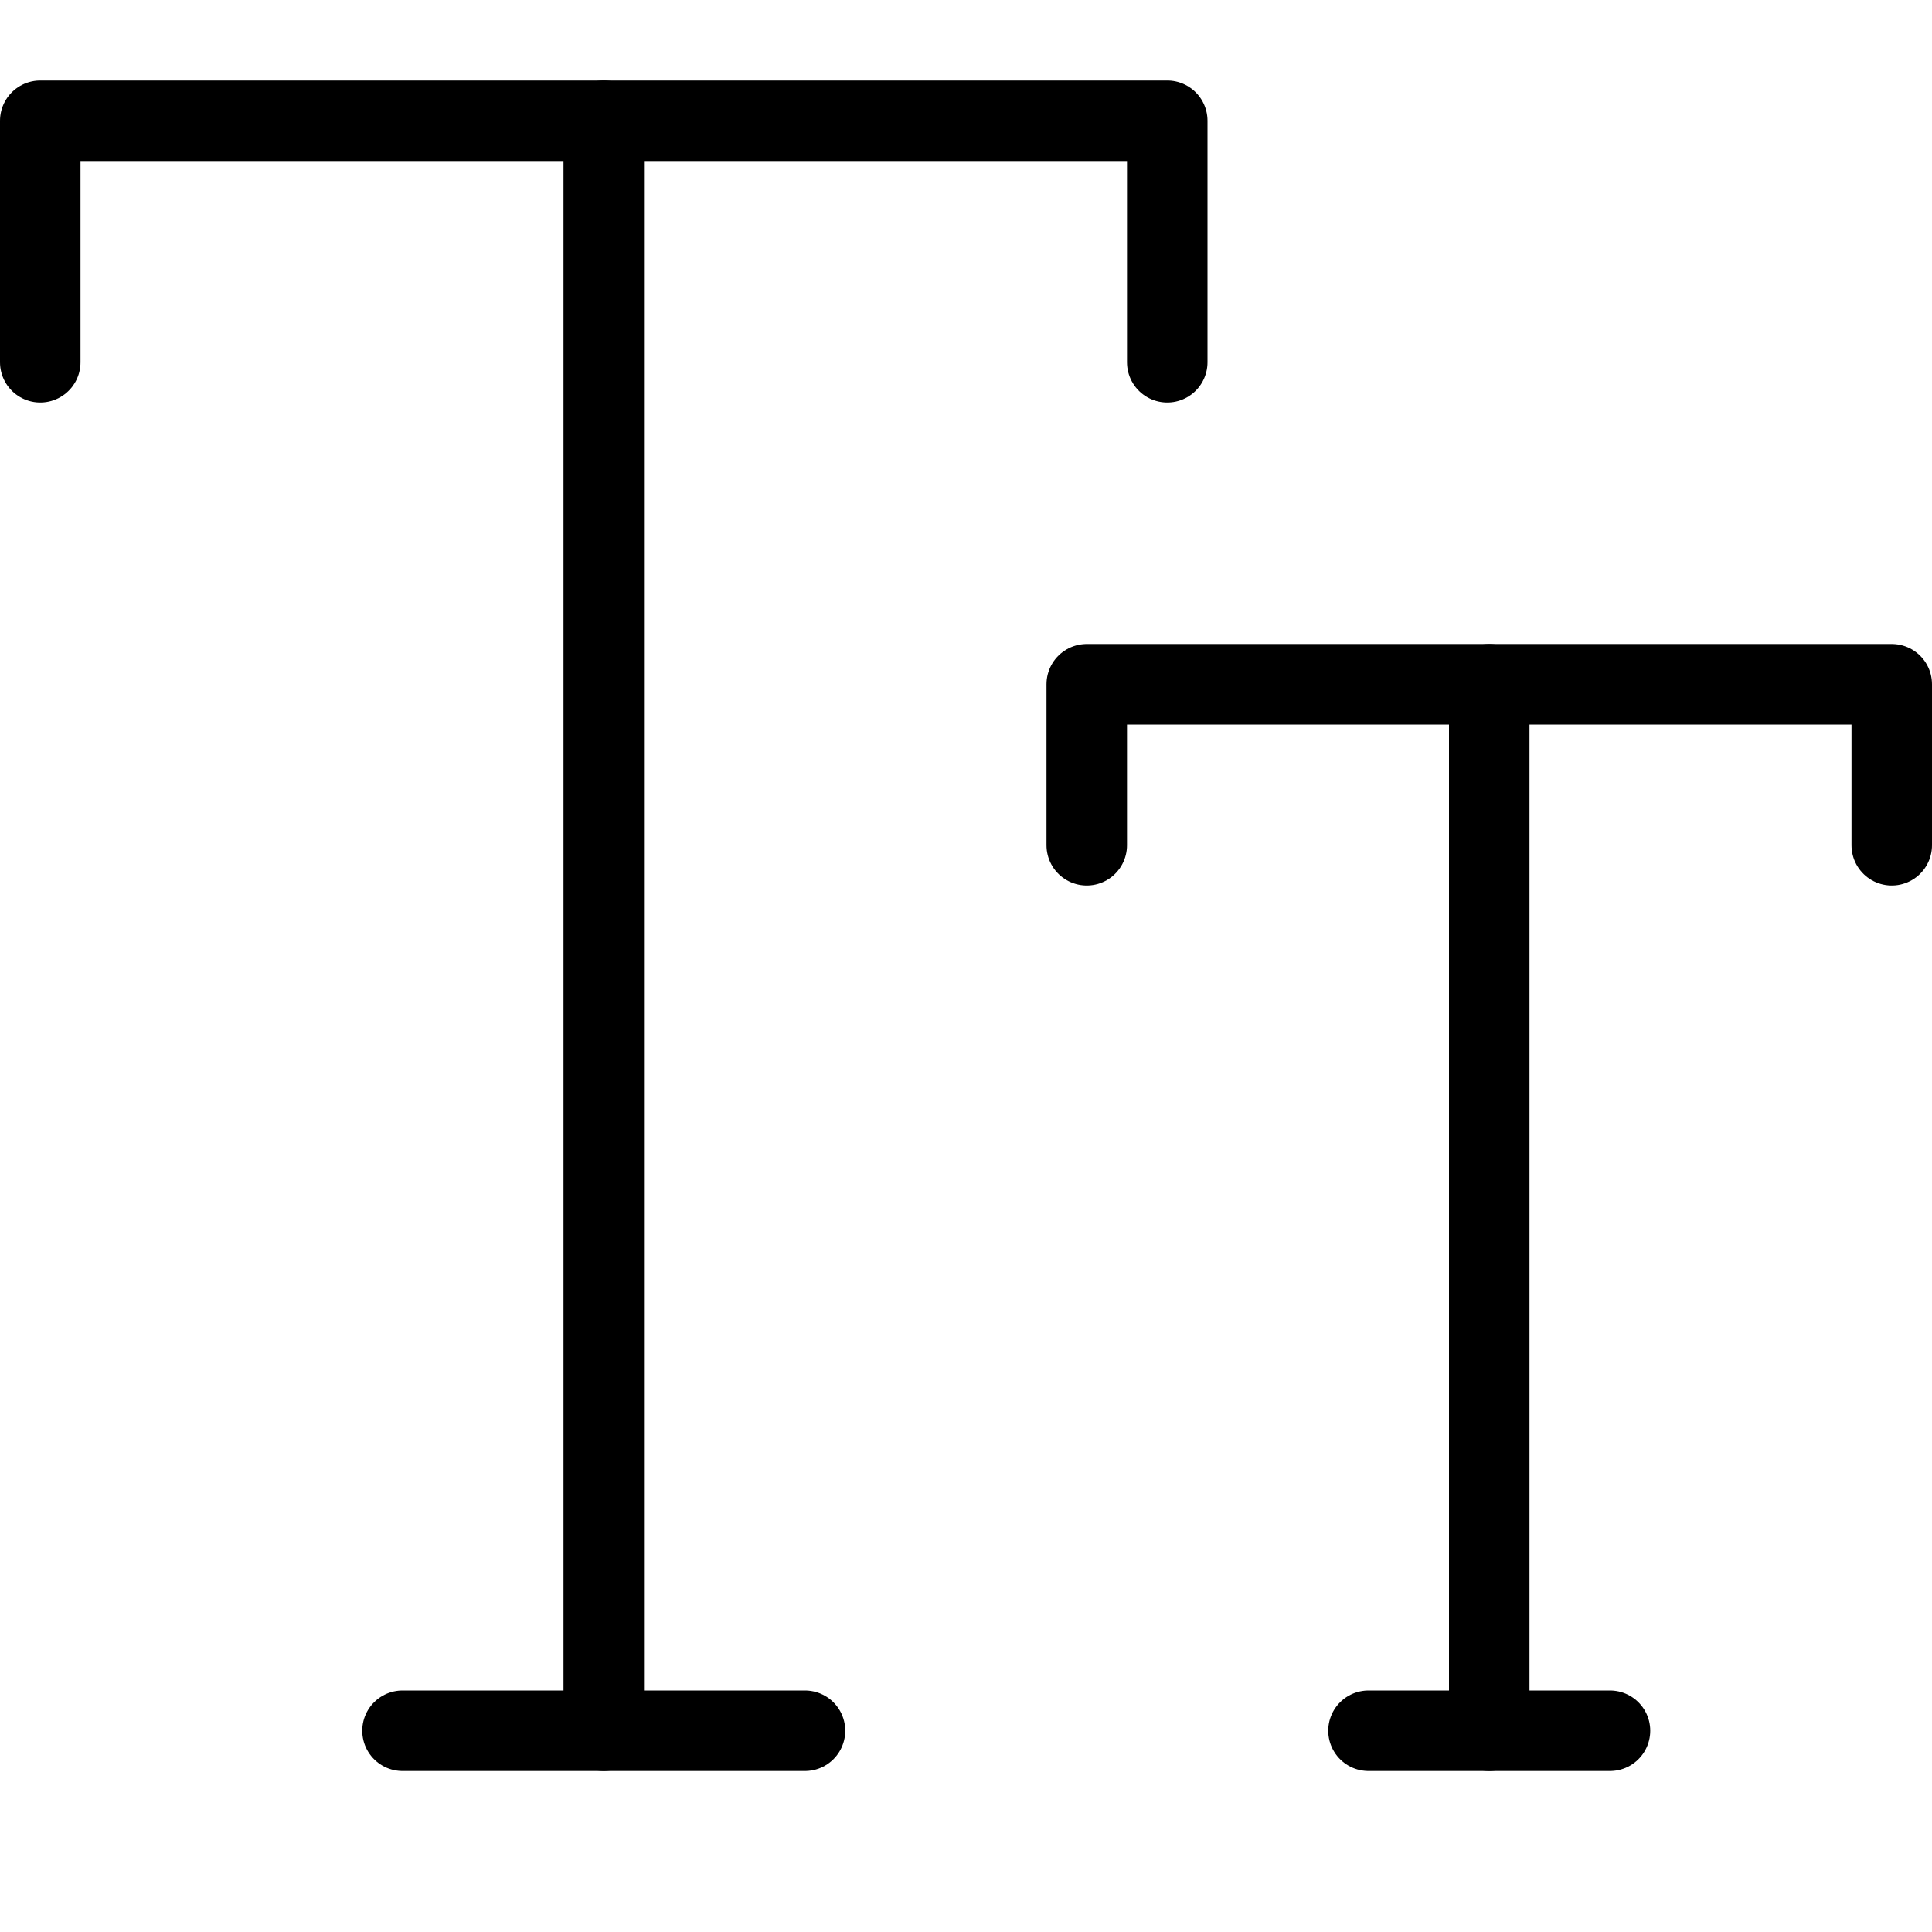 <?xml version="1.0" encoding="utf-8"?>
<!-- Generator: Adobe Illustrator 19.2.0, SVG Export Plug-In . SVG Version: 6.00 Build 0)  -->
<svg version="1.1" id="Layer_1" xmlns="http://www.w3.org/2000/svg" xmlns:xlink="http://www.w3.org/1999/xlink" x="0px" y="0px"
	 viewBox="0 0 24 24" style="enable-background:new 0 0 24 24;" xml:space="preserve">
<style type="text/css">
	.st0{display:none;}
	.st1{display:inline;}
	.st2{fill:none;stroke:#000000;stroke-linecap:round;stroke-linejoin:round;stroke-miterlimit:10;}
</style>
<g id="Filled_Icon" class="st0">
	<g class="st1">
		<path d="M10,20.5H8.5V3H13v2c0,0.6,0.4,1,1,1s1-0.4,1-1V2c0-0.6-0.4-1-1-1H1C0.4,1,0,1.4,0,2v3c0,0.6,0.4,1,1,1s1-0.4,1-1V3h4.5
			v17.5H5c-0.6,0-1,0.4-1,1s0.4,1,1,1h5c0.6,0,1-0.4,1-1S10.6,20.5,10,20.5z"/>
		<path d="M23,8h-9c-0.6,0-1,0.4-1,1v2c0,0.6,0.4,1,1,1s1-0.4,1-1v-1h2.5v10.5H17c-0.6,0-1,0.4-1,1s0.4,1,1,1h3c0.6,0,1-0.4,1-1
			s-0.4-1-1-1h-0.5V10H22v1c0,0.6,0.4,1,1,1s1-0.4,1-1V9C24,8.4,23.6,8,23,8z"/>
	</g>
</g>
<g id="Outline_Icons">
	<g>
		<polyline class="st2" points="0.5,4.5 0.5,1.5 14.5,1.5 14.5,4.5 		"/>
		<line class="st2" x1="7.5" y1="1.5" x2="7.5" y2="21.5"/>
		<line class="st2" x1="5" y1="21.5" x2="10" y2="21.5"/>
		<polyline class="st2" points="13.5,10.5 13.5,8.5 23.5,8.5 23.5,10.5 		"/>
		<line class="st2" x1="18.5" y1="8.5" x2="18.5" y2="21.5"/>
		<line class="st2" x1="17" y1="21.5" x2="20" y2="21.5"/>
	</g>
</g>
</svg>
